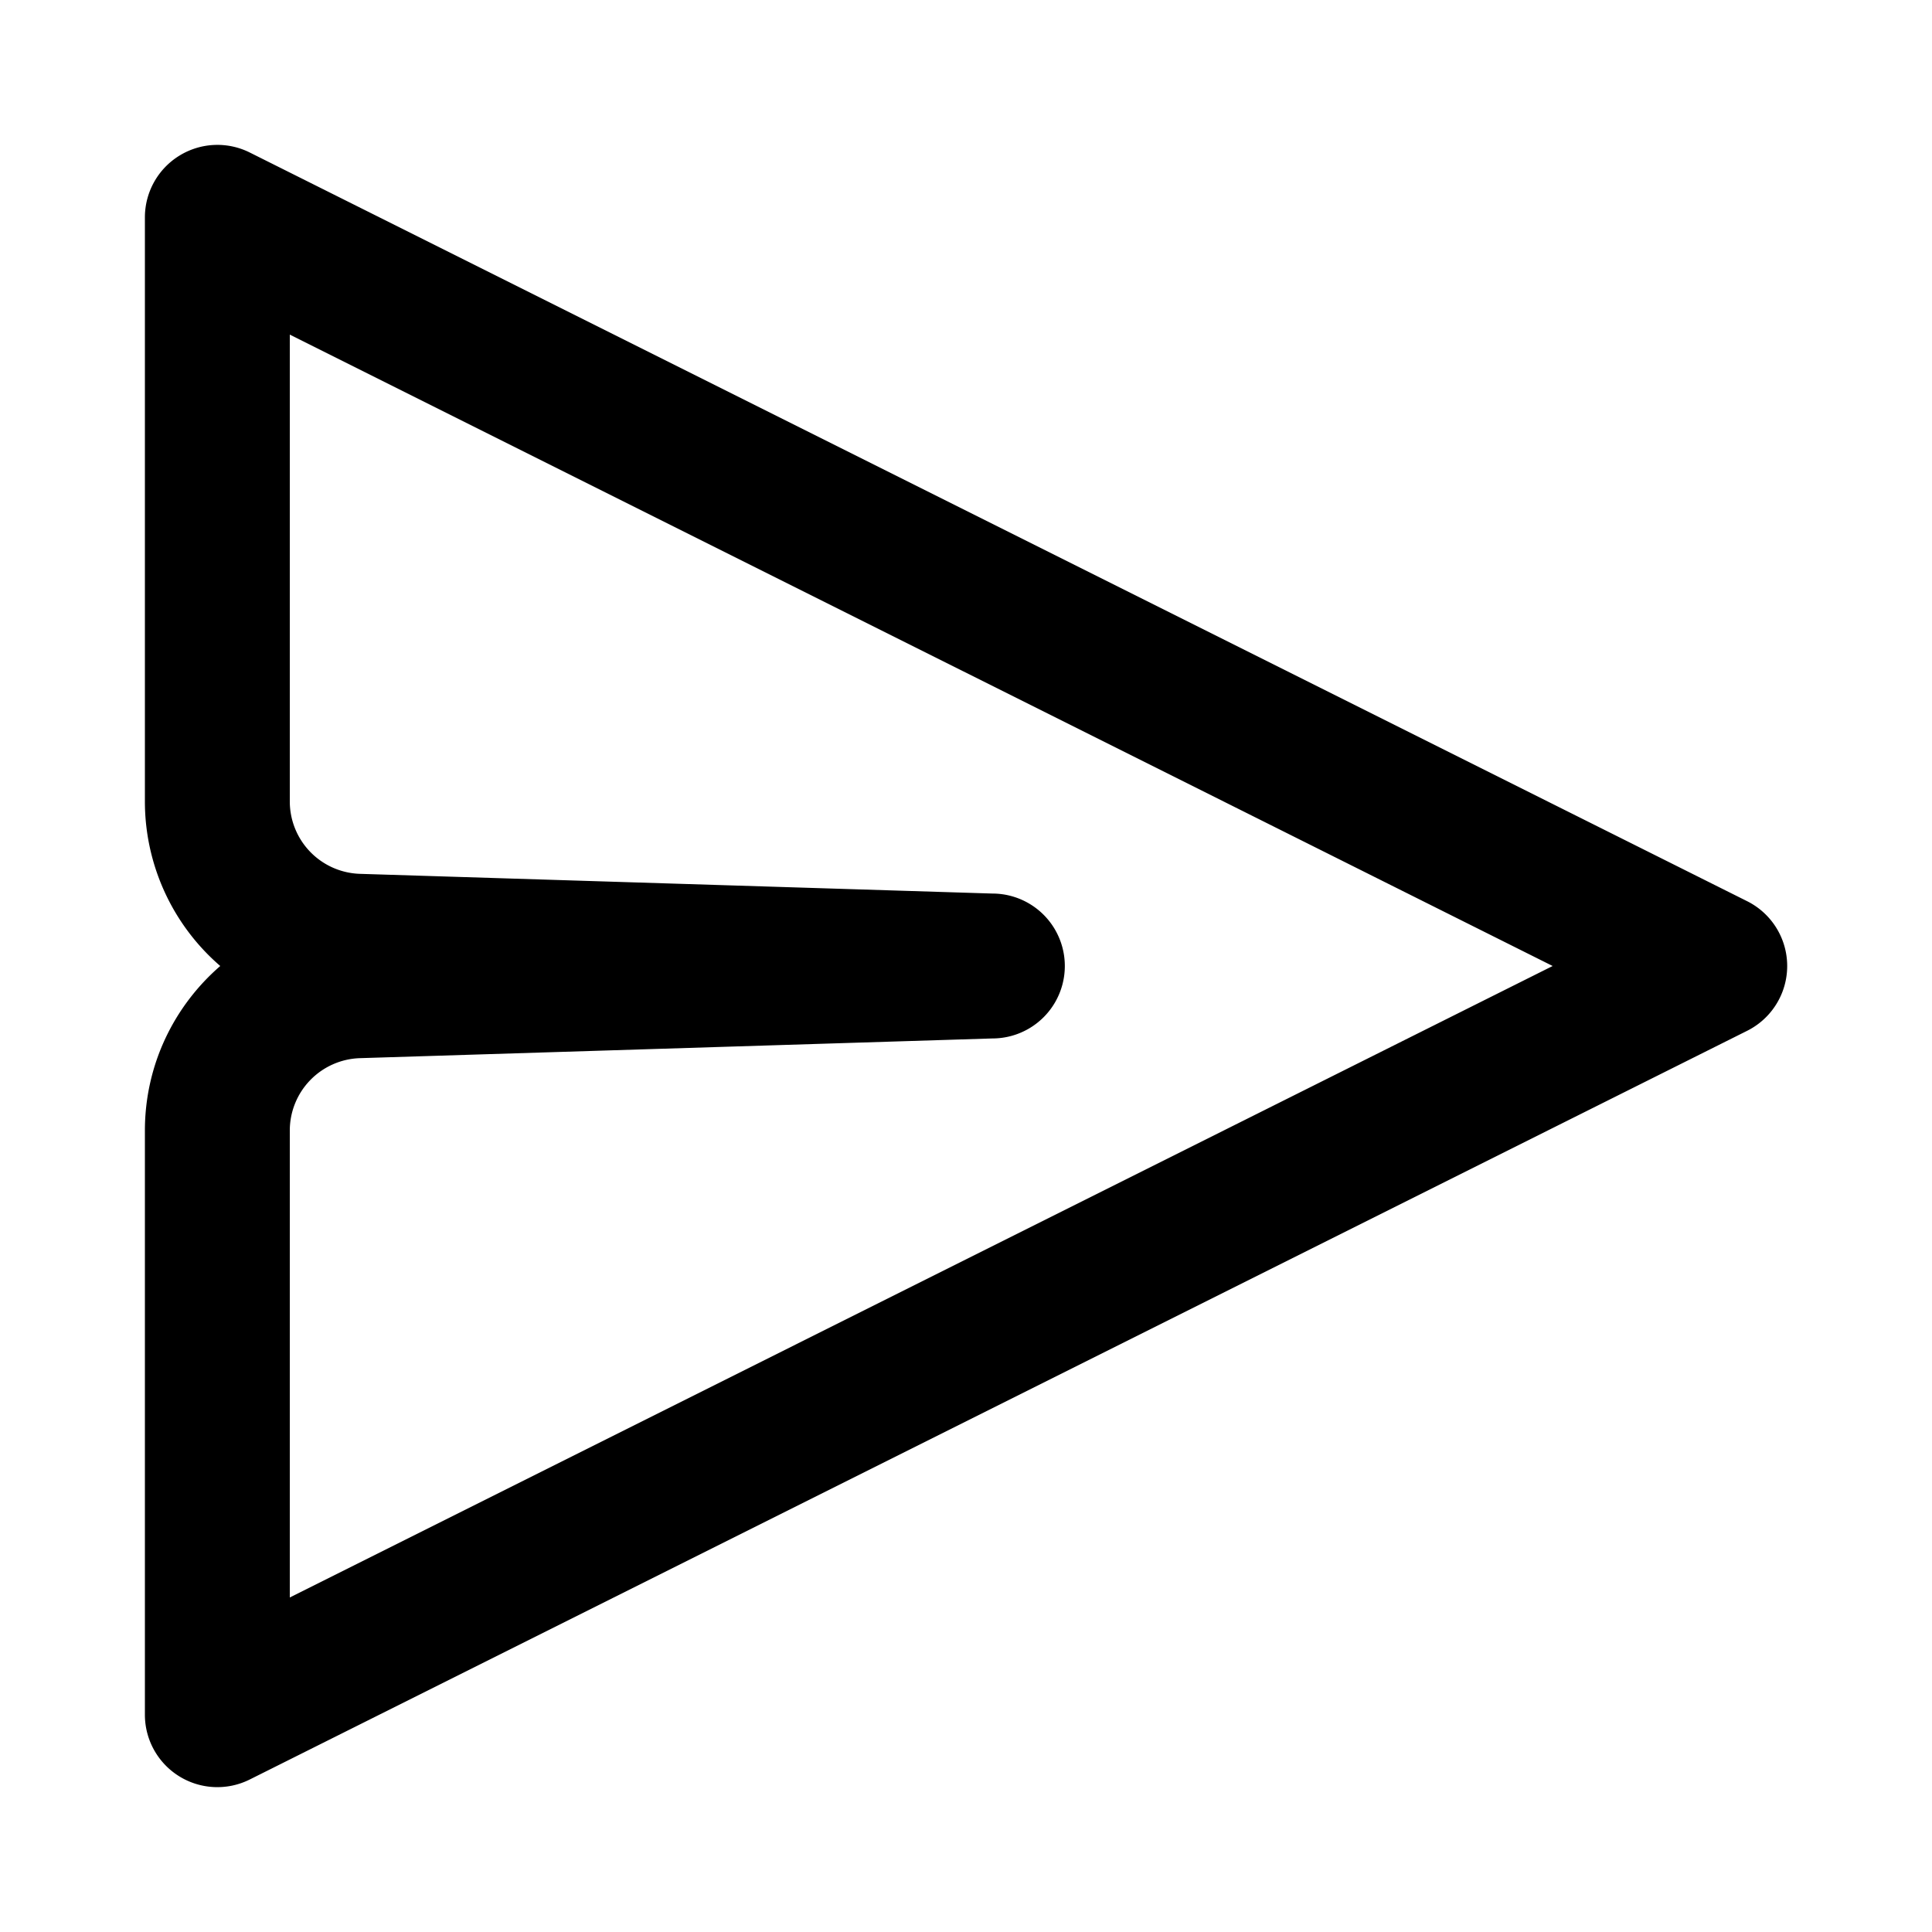<svg xmlns="http://www.w3.org/2000/svg" data-y0c="true" data-qa="send" aria-hidden="true" viewBox="0 0 20 20" class="is-inline" style="--s: 20px;"><path fill="currentColor" fill-rule="evenodd" d="M1.856 1.612a.75.75 0 0 1 .73-.033l15.5 7.75a.75.75 0 0 1 0 1.342l-15.5 7.75A.75.75 0 0 1 1.5 17.75v-6.046c0-.68.302-1.29.78-1.704a2.25 2.25 0 0 1-.78-1.704V2.25a.75.75 0 0 1 .356-.638M3 3.464v4.832a.75.75 0 0 0 .727.75l6.546.204a.75.75 0 0 1 0 1.5l-6.546.204a.75.75 0 0 0-.727.75v4.833L16.073 10z" clip-rule="evenodd"/></svg>